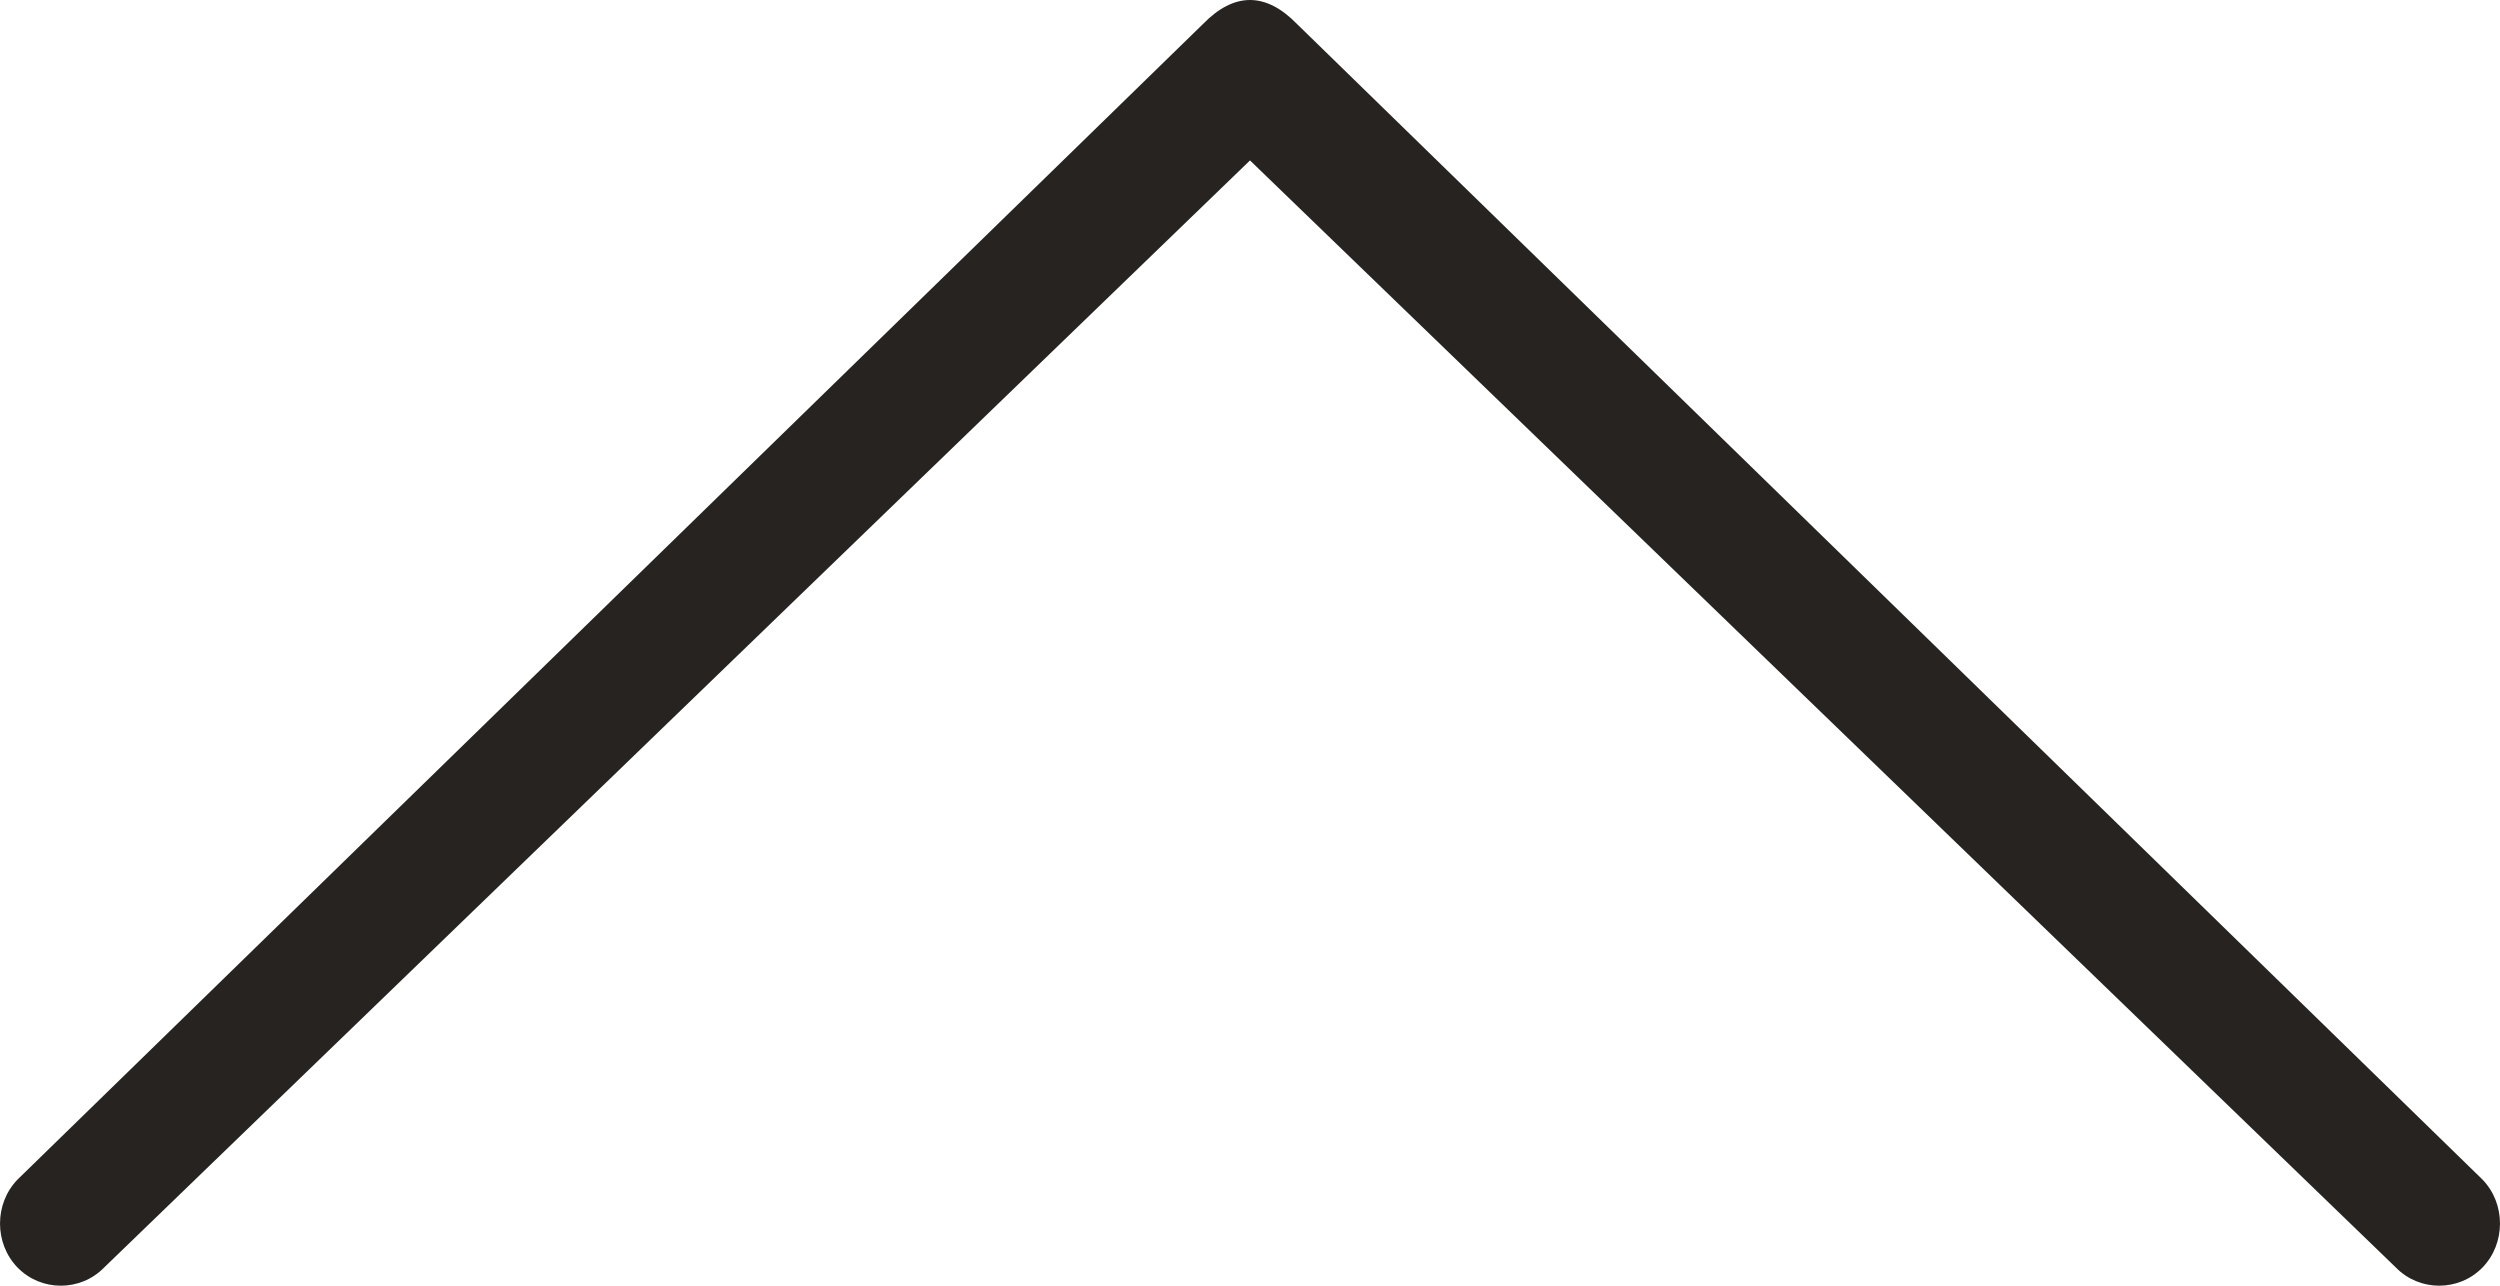 <svg width="35" height="18" viewBox="0 0 35 18" fill="none" xmlns="http://www.w3.org/2000/svg">
<path d="M17.5 0C17.72 0 17.94 0.112 18.159 0.337L34.753 16.512C35.082 16.849 35.082 17.41 34.753 17.747C34.423 18.084 33.874 18.084 33.544 17.747L17.5 2.246L1.456 17.747C1.126 18.084 0.577 18.084 0.247 17.747C-0.082 17.41 -0.082 16.849 0.247 16.512L16.841 0.337C17.06 0.112 17.28 0 17.5 0Z" fill="#272321"/>
</svg>
